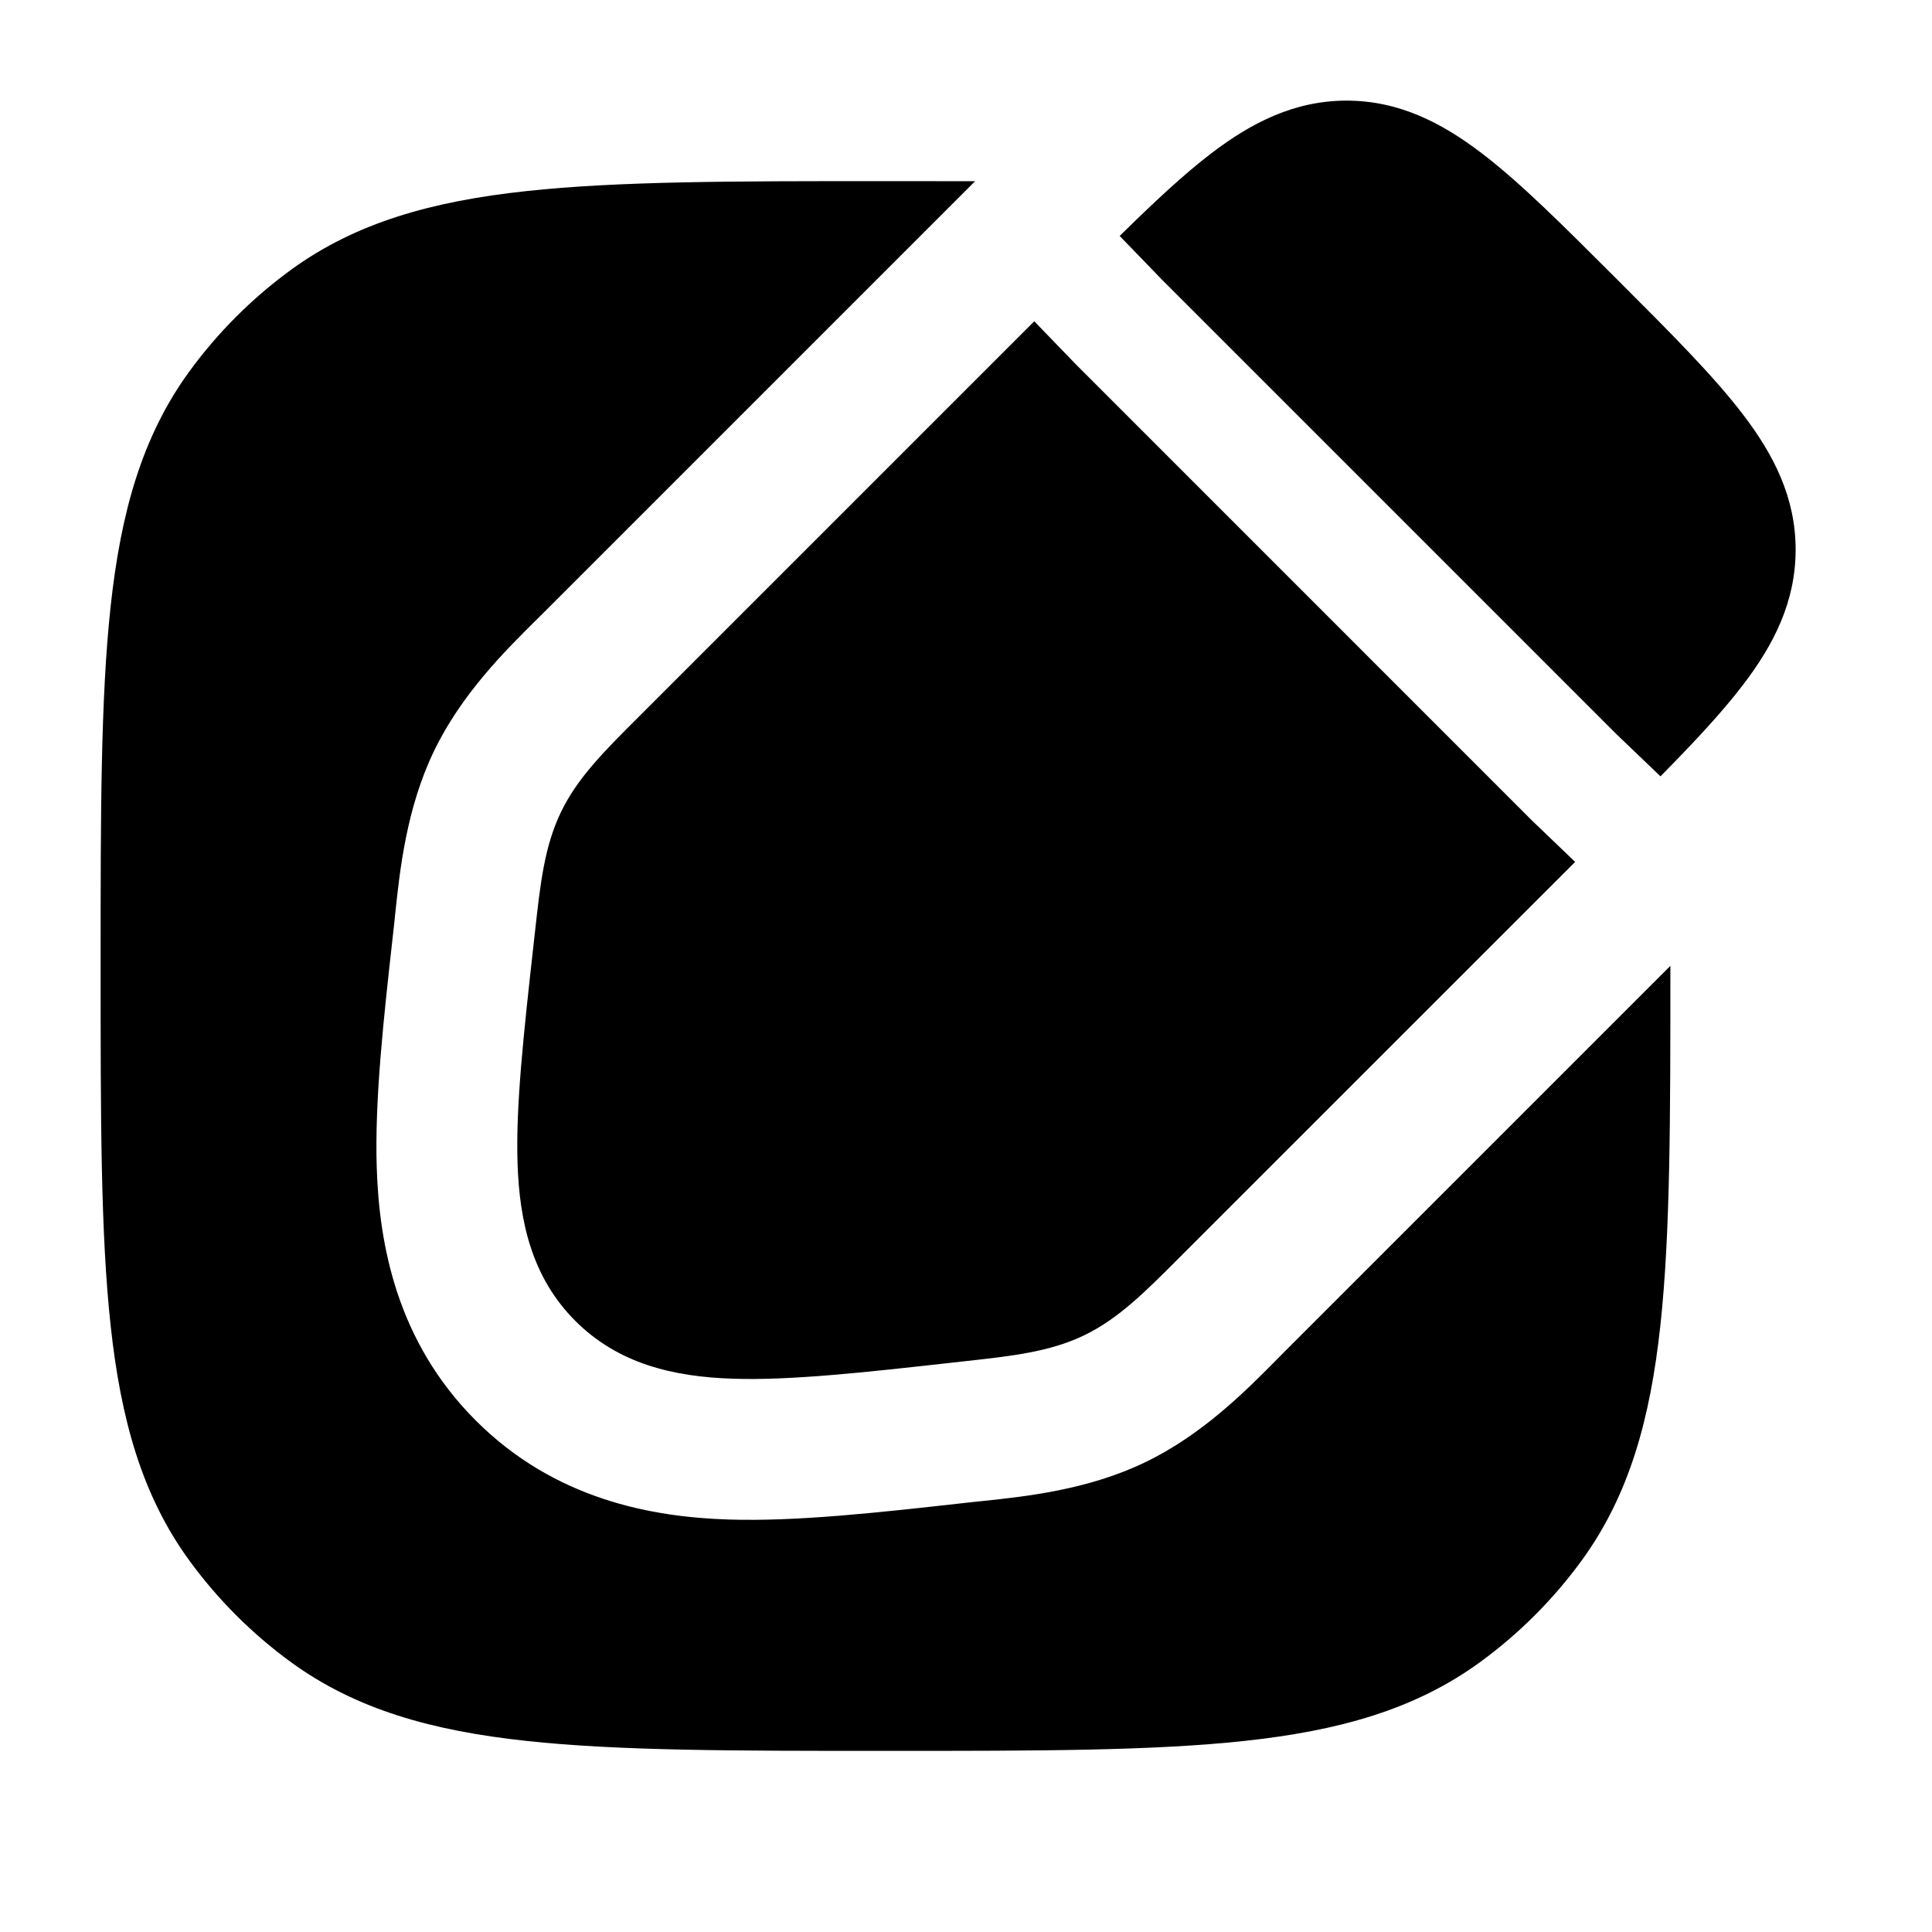 <svg width="24" height="24" viewBox="0 0 24 24" fill="none" xmlns="http://www.w3.org/2000/svg">
<path d="M20.75 11.998L15.952 16.796C15.919 16.829 15.885 16.864 15.849 16.9C15.477 17.276 14.934 17.825 14.223 18.166C13.513 18.508 12.744 18.589 12.219 18.645C12.168 18.65 12.12 18.655 12.074 18.66L11.93 18.676C10.909 18.79 9.893 18.903 9.052 18.876C8.104 18.846 6.895 18.631 5.91 17.646C4.925 16.661 4.71 15.452 4.68 14.504C4.653 13.663 4.766 12.647 4.88 11.626L4.896 11.482C4.901 11.436 4.906 11.388 4.911 11.337C4.967 10.812 5.048 10.043 5.39 9.333C5.731 8.622 6.281 8.079 6.656 7.707C6.692 7.671 6.727 7.637 6.76 7.604L12.113 2.251C11.773 2.25 11.417 2.25 11.045 2.25H10.955C9.118 2.25 7.679 2.25 6.536 2.374C5.371 2.5 4.427 2.762 3.62 3.348C3.132 3.703 2.703 4.132 2.348 4.62C1.762 5.427 1.5 6.371 1.374 7.536C1.25 8.679 1.25 10.118 1.25 11.955V12.045C1.25 13.882 1.25 15.321 1.374 16.463C1.5 17.629 1.762 18.573 2.348 19.38C2.703 19.868 3.132 20.297 3.62 20.652C4.427 21.238 5.371 21.5 6.536 21.626C7.679 21.75 9.118 21.75 10.955 21.75H11.045C12.882 21.75 14.321 21.75 15.463 21.626C16.629 21.5 17.573 21.238 18.38 20.652C18.868 20.297 19.297 19.868 19.652 19.38C20.238 18.573 20.5 17.629 20.626 16.463C20.75 15.321 20.75 13.882 20.75 12.045V11.998Z" fill="currentColor"/>
<path d="M12.848 3.991L7.925 8.914C7.504 9.334 7.171 9.666 6.967 10.091C6.763 10.515 6.711 10.983 6.646 11.574L6.628 11.734C6.506 12.831 6.406 13.735 6.429 14.448C6.453 15.193 6.614 15.875 7.147 16.409C7.681 16.942 8.363 17.103 9.108 17.127C9.821 17.15 10.725 17.05 11.822 16.928L11.982 16.91C12.573 16.845 13.041 16.793 13.465 16.589C13.89 16.385 14.222 16.052 14.642 15.631L19.567 10.707L19.031 10.193L13.36 4.521L12.848 3.991Z" fill="currentColor"/>
<path d="M20.627 9.644C21.04 9.225 21.389 8.853 21.652 8.508C22.037 8.005 22.306 7.473 22.306 6.828C22.306 6.184 22.037 5.652 21.652 5.149C21.288 4.671 20.759 4.142 20.123 3.506L20.05 3.433C19.414 2.798 18.885 2.268 18.407 1.904C17.904 1.52 17.372 1.25 16.728 1.25C16.084 1.25 15.551 1.52 15.048 1.904C14.703 2.167 14.33 2.517 13.909 2.931L14.434 3.474L20.081 9.121L20.627 9.644Z" fill="currentColor"/>
</svg>
